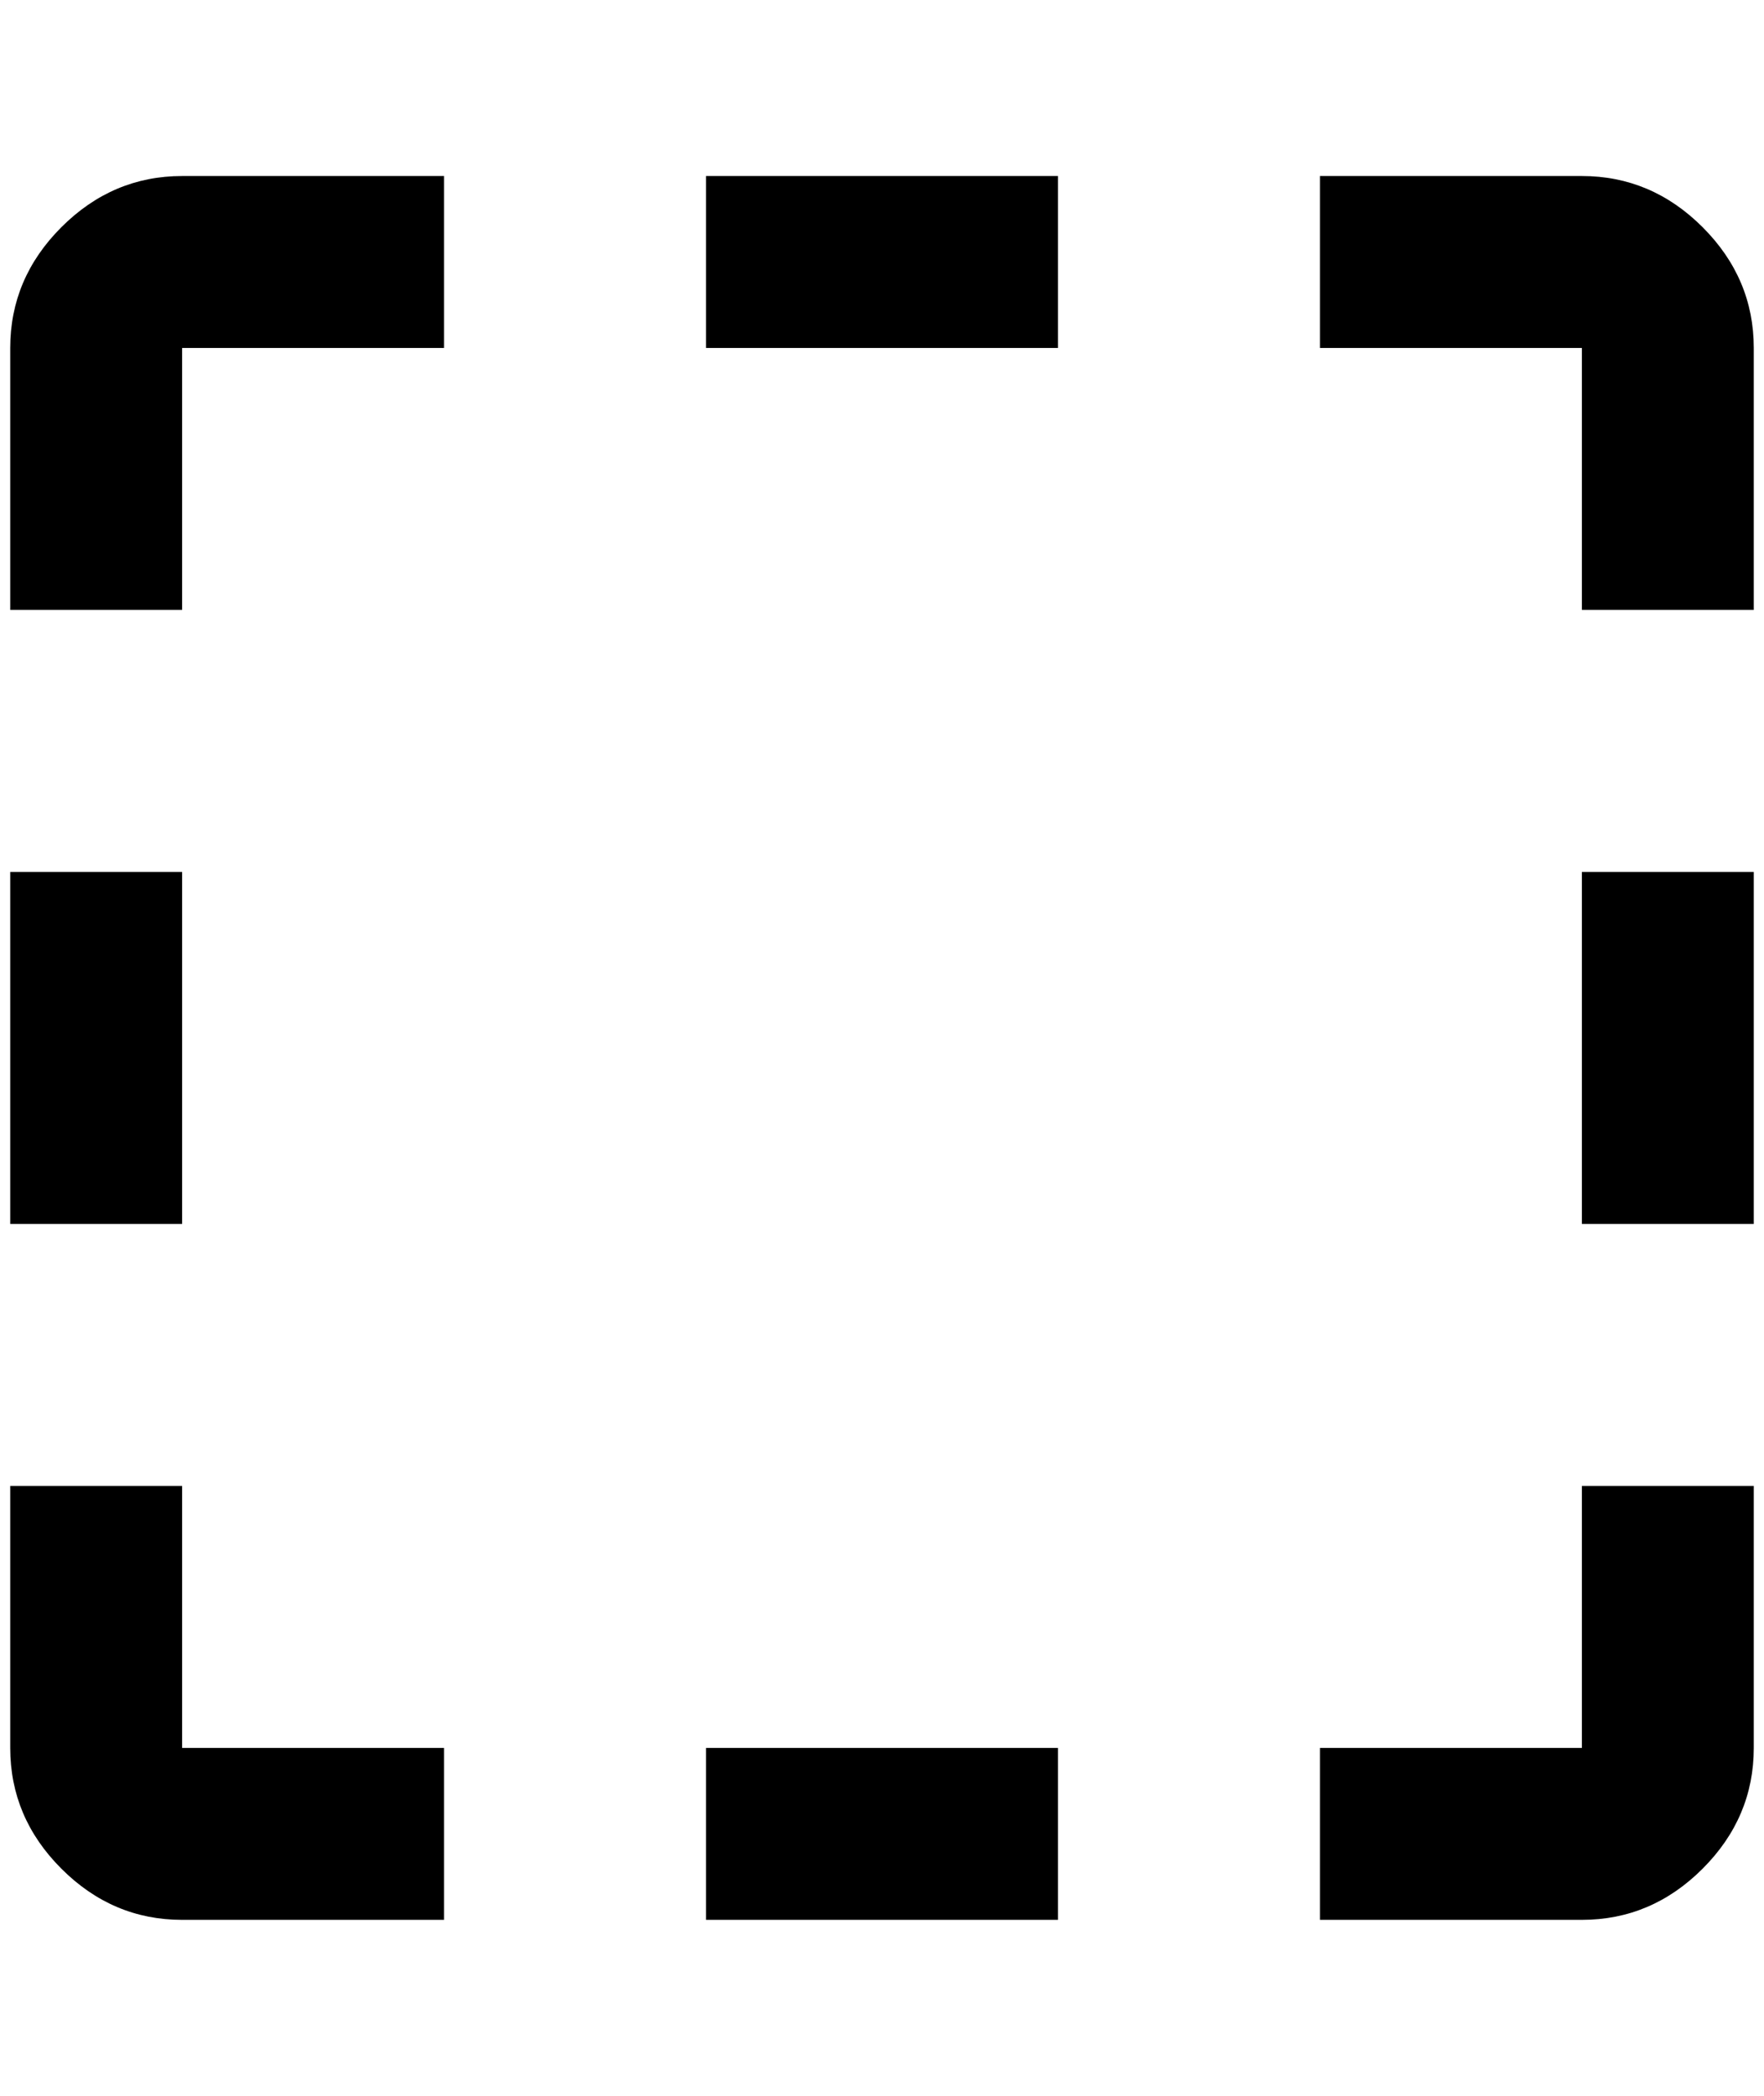 <?xml version="1.0" standalone="no"?>
<!DOCTYPE svg PUBLIC "-//W3C//DTD SVG 1.1//EN" "http://www.w3.org/Graphics/SVG/1.1/DTD/svg11.dtd" >
<svg xmlns="http://www.w3.org/2000/svg" xmlns:xlink="http://www.w3.org/1999/xlink" version="1.1" viewBox="-10 0 1724 2048">
   <path fill="currentColor"
d="M0 340q0 -68 50 -118t118 -50h256v168h-256v256h-168v-256zM1704 340v256h-168v-256h-256v-168h256q68 0 118 50t50 118zM1536 1708v-256h168v256q0 68 -50 118t-118 50h-256v-168h256zM0 1708v-256h168v256h256v168h-256q-68 0 -118 -50t-50 -118zM680 172h344v168h-344
v-168zM680 1708h344v168h-344v-168zM1536 852h168v344h-168v-344zM0 852h168v344h-168v-344z" />
</svg>
